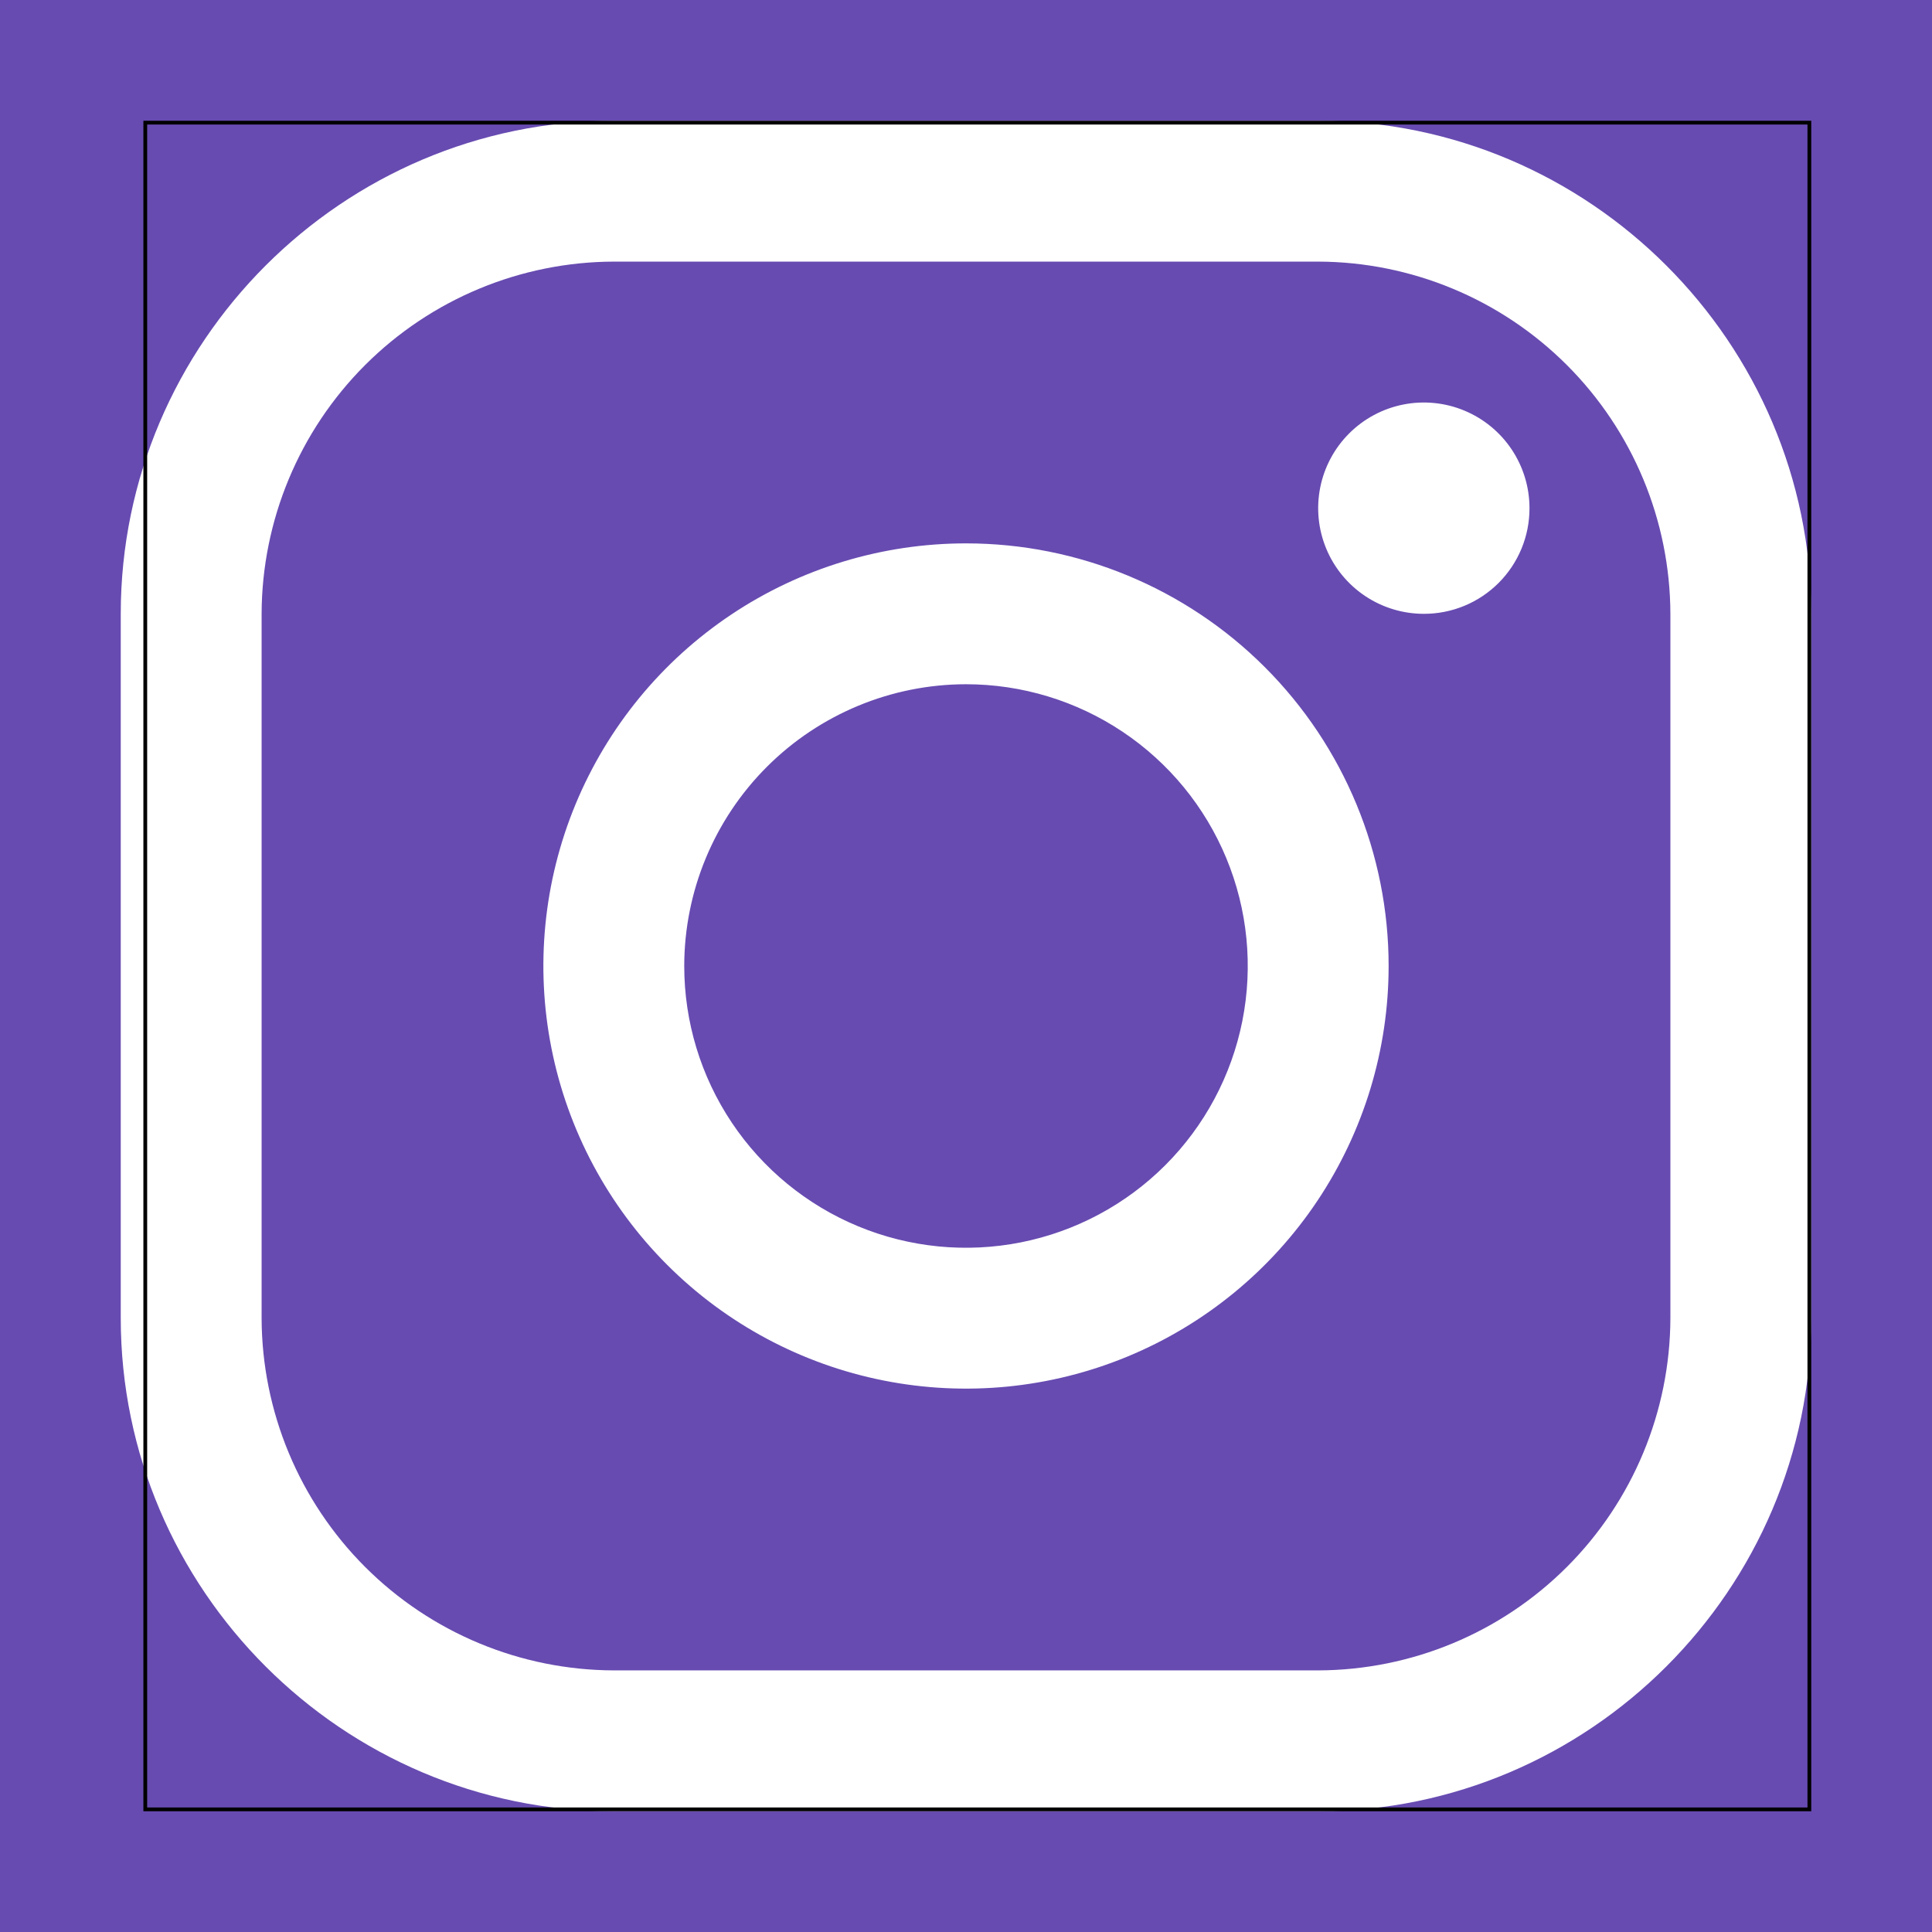 <svg width="512" height="512" viewBox="0 0 512 512" fill="none" xmlns="http://www.w3.org/2000/svg">
<rect width="512" height="512" fill="#674BB1"/>
<path d="M349.33 69.33C374.063 69.404 397.761 79.262 415.25 96.75C432.738 114.239 442.596 137.937 442.67 162.67V349.33C442.596 374.063 432.738 397.761 415.25 415.25C397.761 432.738 374.063 442.596 349.33 442.67H162.67C137.937 442.596 114.239 432.738 96.75 415.25C79.262 397.761 69.404 374.063 69.33 349.33V162.67C69.404 137.937 79.262 114.239 96.75 96.75C114.239 79.262 137.937 69.404 162.67 69.33H349.33V69.33ZM349.33 32H162.67C90.8 32 32 90.8 32 162.67V349.33C32 421.2 90.8 480 162.67 480H349.33C421.2 480 480 421.2 480 349.33V162.67C480 90.8 421.2 32 349.33 32V32Z" fill="white"/>
<path d="M377.33 162.67C371.792 162.67 366.379 161.028 361.774 157.951C357.17 154.875 353.581 150.502 351.461 145.385C349.342 140.269 348.788 134.639 349.868 129.208C350.948 123.776 353.615 118.787 357.531 114.871C361.447 110.955 366.436 108.288 371.868 107.208C377.299 106.128 382.929 106.682 388.045 108.801C393.162 110.921 397.534 114.51 400.611 119.114C403.688 123.719 405.33 129.132 405.33 134.67C405.338 138.349 404.619 141.994 403.215 145.395C401.81 148.795 399.748 151.885 397.147 154.487C394.545 157.088 391.455 159.15 388.055 160.555C384.654 161.959 381.009 162.678 377.33 162.67ZM256 181.33C270.768 181.33 285.205 185.709 297.484 193.914C309.764 202.119 319.335 213.781 324.986 227.425C330.638 241.069 332.116 256.083 329.235 270.567C326.354 285.052 319.242 298.357 308.8 308.8C298.357 319.242 285.052 326.354 270.567 329.235C256.083 332.116 241.069 330.638 227.425 324.986C213.781 319.335 202.119 309.764 193.914 297.484C185.709 285.205 181.33 270.768 181.33 256C181.351 236.203 189.225 217.223 203.224 203.224C217.223 189.225 236.203 181.351 256 181.33ZM256 144C233.849 144 212.194 150.569 193.776 162.875C175.358 175.182 161.003 192.674 152.526 213.14C144.049 233.605 141.831 256.124 146.152 277.85C150.474 299.576 161.141 319.533 176.804 335.196C192.468 350.859 212.424 361.526 234.15 365.848C255.876 370.17 278.395 367.952 298.861 359.475C319.326 350.998 336.818 336.642 349.125 318.224C361.431 299.806 368 278.152 368 256C368 226.296 356.2 197.808 335.196 176.804C314.192 155.8 285.704 144 256 144Z" fill="white"/>
<rect x="38.5" y="32.5" width="441" height="447" stroke="black"/>
</svg>
